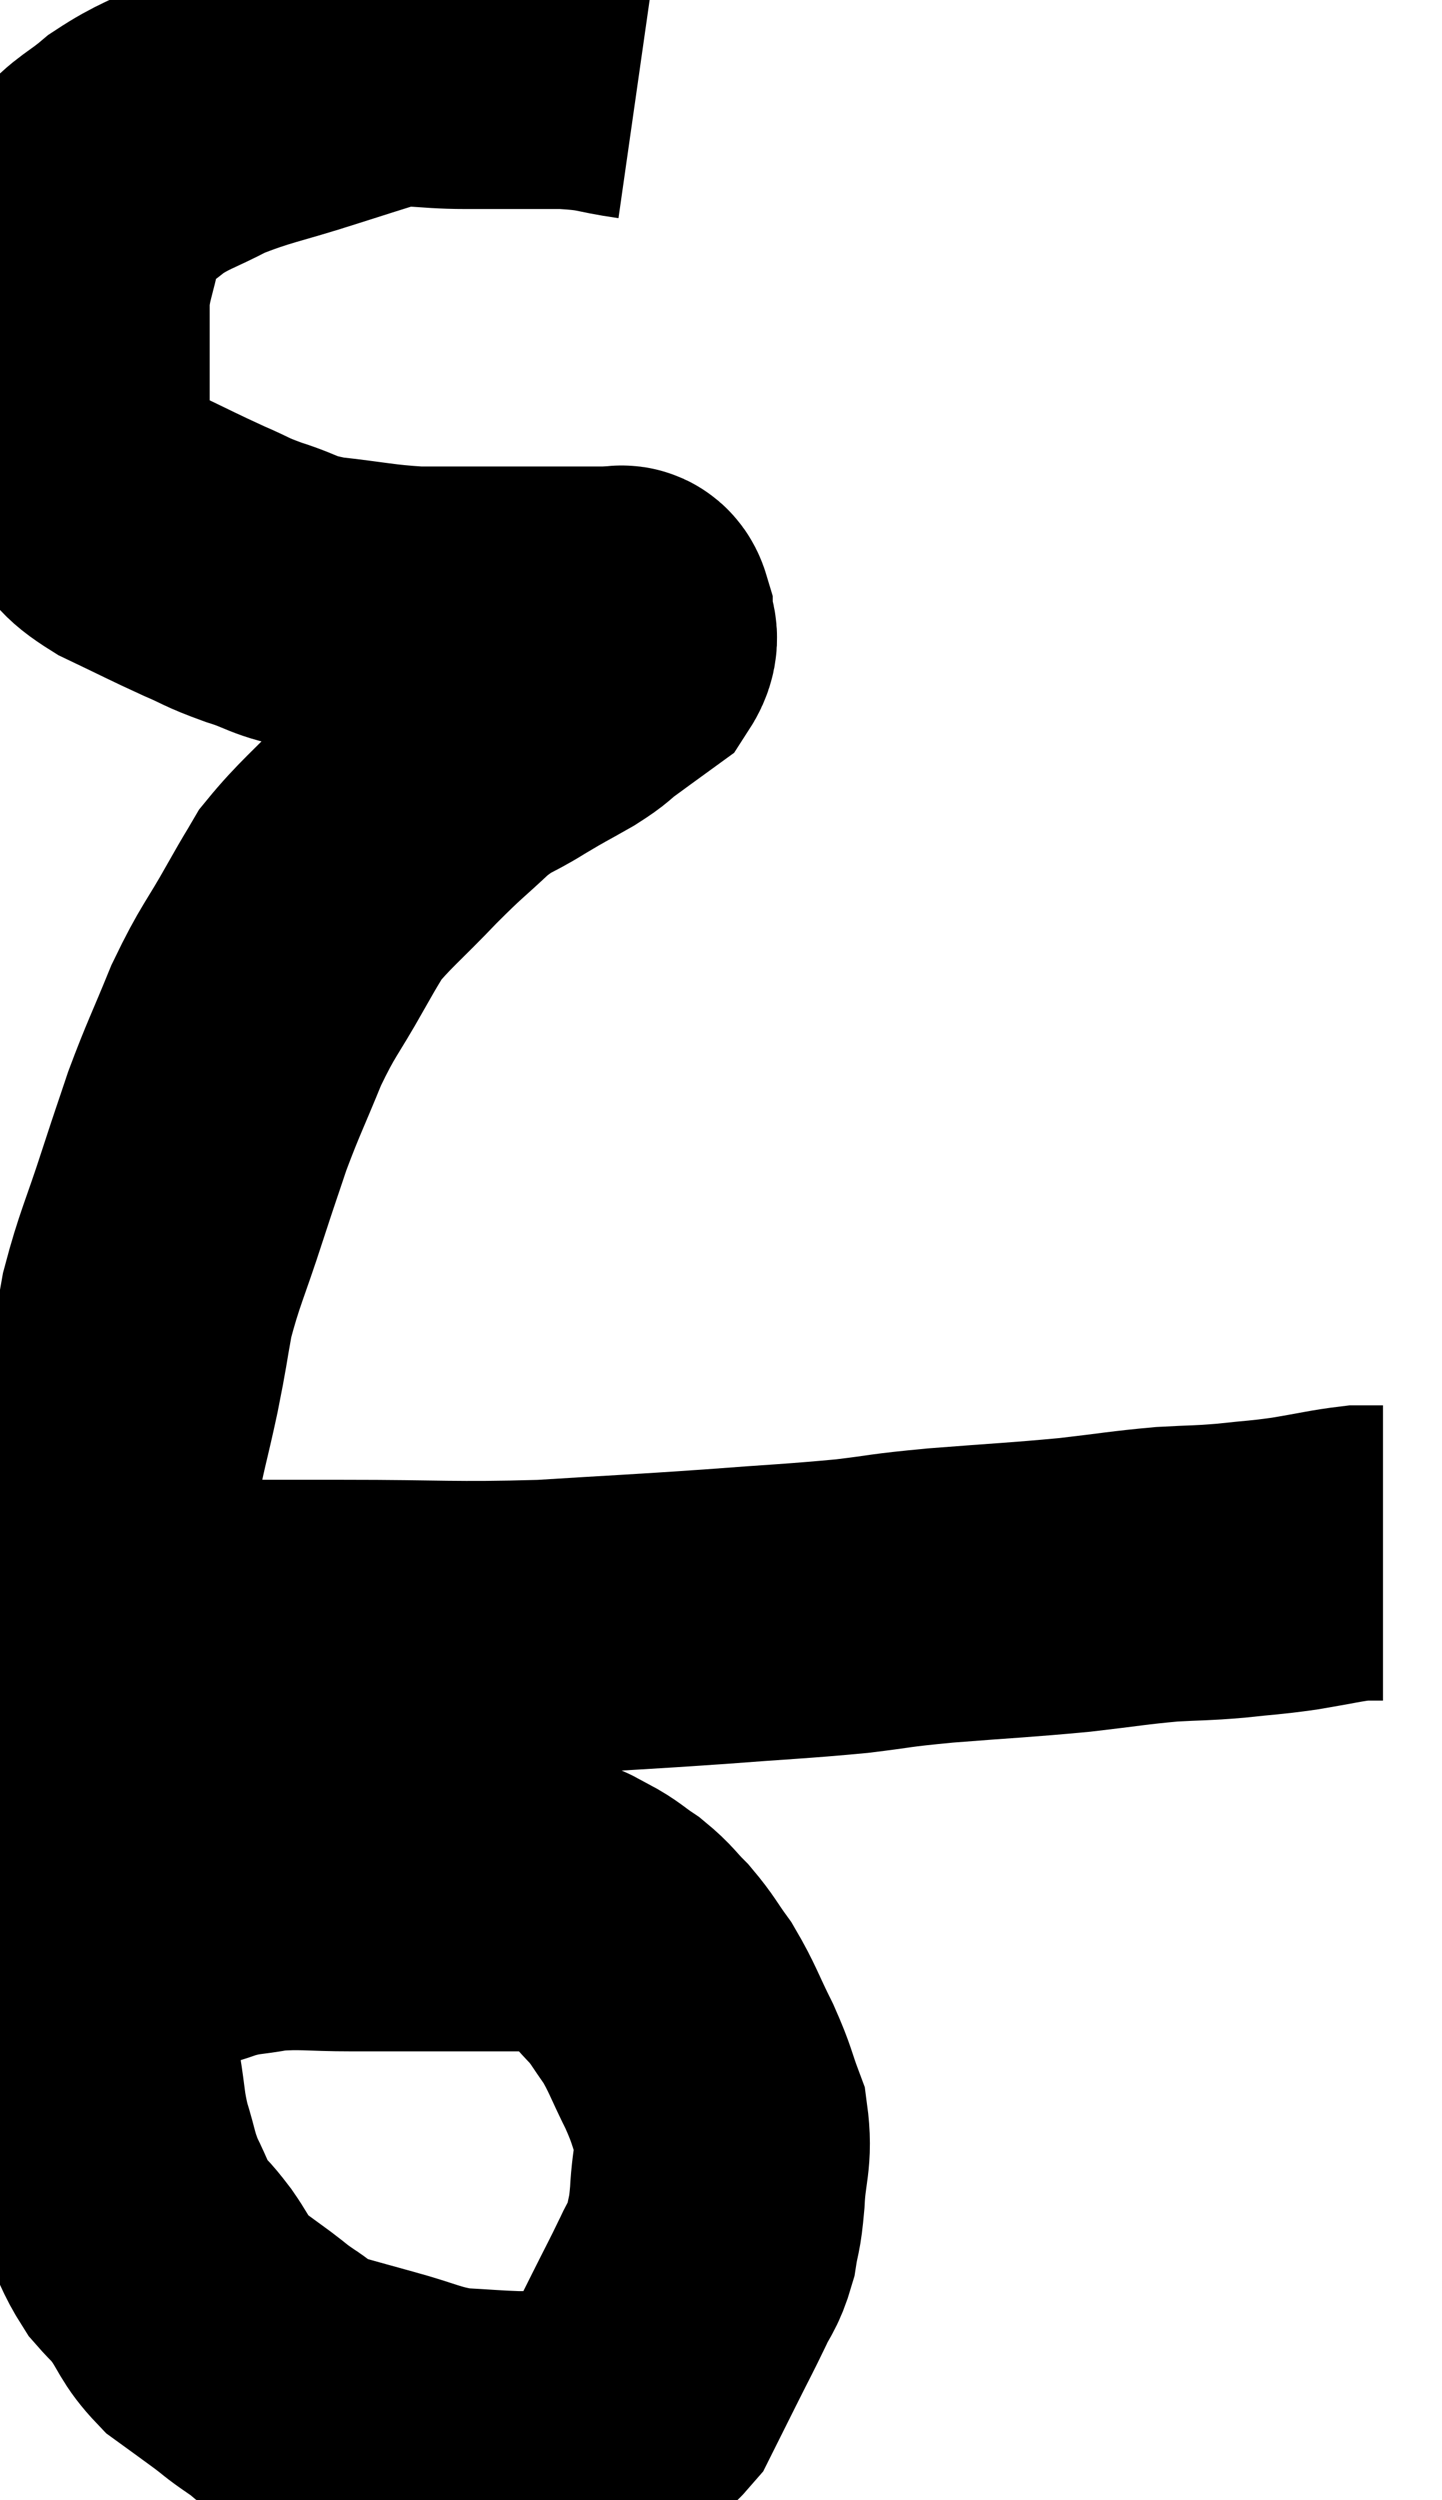 <svg xmlns="http://www.w3.org/2000/svg" viewBox="7.767 4.12 24.433 42.34" width="24.433" height="42.34"><path d="M 18.6 5.34 C 17.97 5.25, 18.075 5.205, 17.34 5.16 C 16.5 5.16, 16.44 5.16, 15.66 5.16 C 14.94 5.16, 14.865 5.07, 14.22 5.16 C 13.65 5.34, 13.83 5.28, 13.08 5.52 C 12.15 5.82, 11.97 5.82, 11.22 6.12 C 10.65 6.42, 10.56 6.405, 10.08 6.72 C 9.69 7.05, 9.555 7.065, 9.3 7.38 C 9.18 7.68, 9.18 7.545, 9.06 7.98 C 8.94 8.55, 8.88 8.61, 8.82 9.12 C 8.82 9.57, 8.82 9.555, 8.82 10.02 C 8.82 10.5, 8.82 10.545, 8.82 10.98 C 8.82 11.37, 8.7 11.4, 8.82 11.76 C 9.06 12.09, 9.015 12.105, 9.3 12.42 C 9.63 12.72, 9.48 12.72, 9.96 13.02 C 10.59 13.32, 10.695 13.38, 11.22 13.62 C 11.64 13.8, 11.565 13.8, 12.06 13.98 C 12.63 14.16, 12.51 14.205, 13.2 14.34 C 14.01 14.43, 14.115 14.475, 14.82 14.52 C 15.42 14.52, 15.45 14.52, 16.02 14.52 C 16.56 14.52, 16.755 14.52, 17.1 14.52 C 17.25 14.52, 17.175 14.52, 17.4 14.52 C 17.7 14.52, 17.805 14.52, 18 14.52 C 18.09 14.52, 18.135 14.52, 18.18 14.52 C 18.18 14.52, 18.135 14.505, 18.18 14.52 C 18.27 14.55, 18.315 14.43, 18.36 14.58 C 18.36 14.85, 18.525 14.865, 18.36 15.12 C 18.03 15.36, 17.985 15.39, 17.7 15.6 C 17.46 15.78, 17.55 15.75, 17.22 15.96 C 16.8 16.2, 16.83 16.17, 16.38 16.44 C 15.9 16.74, 15.915 16.65, 15.42 17.04 C 14.91 17.52, 14.955 17.445, 14.4 18 C 13.8 18.63, 13.605 18.765, 13.2 19.26 C 12.99 19.62, 13.095 19.425, 12.78 19.98 C 12.36 20.73, 12.315 20.7, 11.94 21.48 C 11.61 22.29, 11.55 22.38, 11.28 23.1 C 11.07 23.73, 11.115 23.58, 10.86 24.36 C 10.56 25.29, 10.47 25.425, 10.26 26.22 C 10.14 26.88, 10.17 26.79, 10.02 27.54 C 9.84 28.38, 9.795 28.44, 9.66 29.22 C 9.57 29.94, 9.555 29.715, 9.48 30.66 C 9.42 31.83, 9.39 31.98, 9.36 33 C 9.36 33.87, 9.36 33.915, 9.36 34.74 C 9.36 35.52, 9.36 35.49, 9.36 36.3 C 9.36 37.14, 9.36 37.23, 9.36 37.98 C 9.36 38.64, 9.315 38.7, 9.36 39.3 C 9.45 39.84, 9.42 39.87, 9.54 40.38 C 9.69 40.86, 9.66 40.89, 9.84 41.34 C 10.05 41.76, 10.05 41.85, 10.26 42.18 C 10.47 42.42, 10.44 42.345, 10.68 42.66 C 10.95 43.05, 10.92 43.125, 11.22 43.44 C 11.55 43.68, 11.595 43.71, 11.88 43.92 C 12.12 44.1, 12.075 44.085, 12.36 44.28 C 12.69 44.49, 12.585 44.52, 13.02 44.7 C 13.56 44.85, 13.5 44.835, 14.1 45 C 14.76 45.18, 14.82 45.255, 15.42 45.36 C 15.96 45.39, 16.08 45.405, 16.5 45.42 C 16.8 45.42, 16.83 45.42, 17.1 45.42 C 17.34 45.42, 17.34 45.51, 17.58 45.42 C 17.82 45.24, 17.805 45.27, 18.06 45.06 C 18.33 44.82, 18.42 44.79, 18.6 44.58 C 18.69 44.4, 18.675 44.43, 18.78 44.22 C 18.9 43.98, 18.84 44.1, 19.02 43.74 C 19.26 43.26, 19.305 43.185, 19.5 42.78 C 19.65 42.45, 19.695 42.48, 19.8 42.12 C 19.86 41.73, 19.875 41.85, 19.92 41.34 C 19.95 40.71, 20.055 40.635, 19.98 40.08 C 19.8 39.6, 19.845 39.63, 19.62 39.12 C 19.35 38.58, 19.335 38.475, 19.08 38.04 C 18.84 37.71, 18.84 37.665, 18.6 37.38 C 18.36 37.14, 18.375 37.11, 18.12 36.9 C 17.85 36.72, 17.835 36.675, 17.58 36.54 C 17.34 36.45, 17.445 36.405, 17.1 36.36 C 16.65 36.36, 16.725 36.36, 16.2 36.36 C 15.6 36.36, 15.615 36.36, 15 36.36 C 14.37 36.36, 14.415 36.36, 13.74 36.36 C 13.02 36.36, 12.9 36.315, 12.3 36.36 C 11.82 36.45, 11.82 36.405, 11.34 36.54 C 10.86 36.72, 10.86 36.645, 10.38 36.9 C 9.9 37.23, 9.72 37.275, 9.42 37.56 C 9.3 37.8, 9.27 37.875, 9.18 38.04 C 9.12 38.13, 9.105 38.13, 9.06 38.22 C 9.03 38.31, 9.015 38.355, 9 38.4 L 9 38.4" fill="none" stroke="black" stroke-width="5"></path><path d="M 9.42 31.68 C 9.81 31.68, 9.675 31.68, 10.2 31.68 C 10.86 31.68, 10.68 31.68, 11.52 31.68 C 12.54 31.68, 12.195 31.68, 13.56 31.68 C 15.27 31.68, 15.405 31.725, 16.98 31.68 C 18.42 31.59, 18.555 31.59, 19.86 31.5 C 21.03 31.41, 21.24 31.41, 22.2 31.32 C 22.95 31.23, 22.755 31.23, 23.7 31.14 C 24.84 31.05, 25.02 31.05, 25.98 30.96 C 26.76 30.87, 26.88 30.84, 27.54 30.78 C 28.08 30.75, 28.08 30.765, 28.62 30.72 C 29.16 30.66, 29.16 30.675, 29.7 30.6 C 30.24 30.51, 30.405 30.465, 30.78 30.42 C 30.99 30.42, 31.095 30.42, 31.2 30.42 C 31.2 30.42, 31.2 30.42, 31.2 30.42 L 31.2 30.42" fill="none" stroke="black" stroke-width="5"></path></svg>